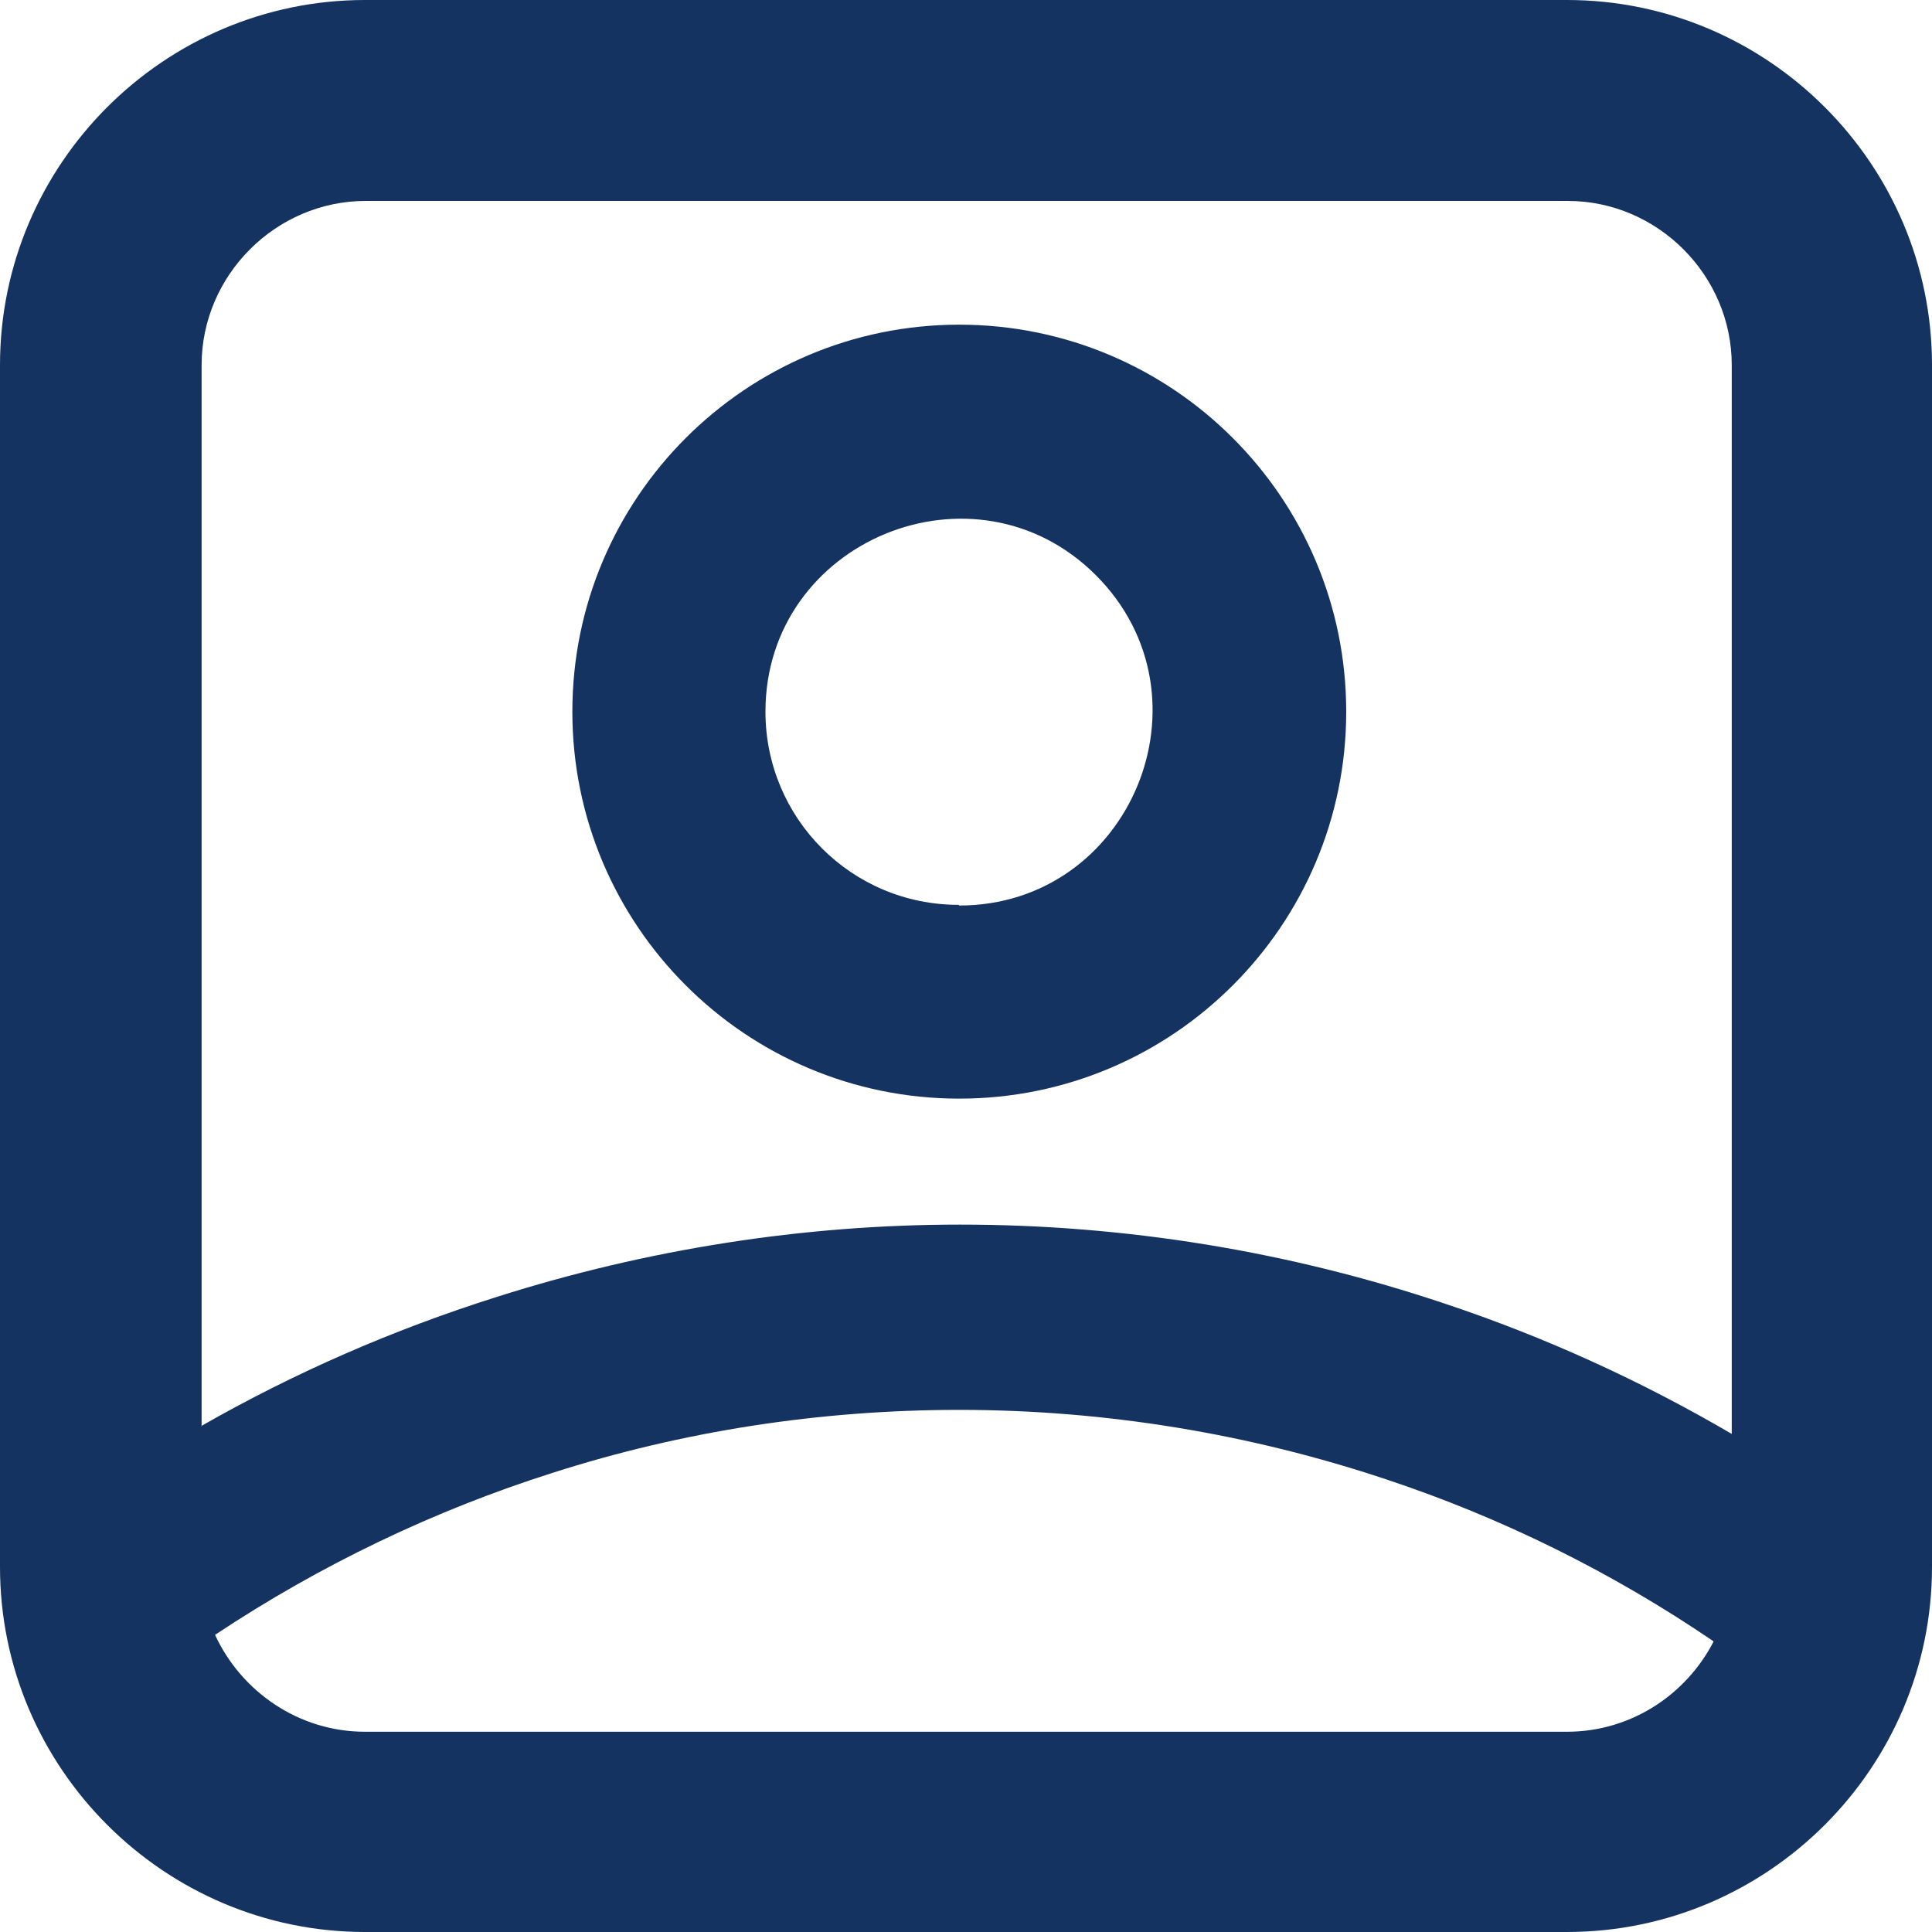 <svg width="20" height="20" viewBox="0 0 20 20" fill="none" xmlns="http://www.w3.org/2000/svg">
<path fill-rule="evenodd" clip-rule="evenodd" d="M3.779 0H16.221C18.301 0 20 1.699 20 3.779V16.221C20 18.301 18.301 20 16.221 20H3.779C1.699 20 0 18.301 0 16.221V3.779C0 1.699 1.699 0 3.779 0ZM9.93 9.374C11.703 9.374 12.603 7.213 11.344 5.954C10.091 4.702 7.924 5.595 7.924 7.367C7.924 8.473 8.817 9.367 9.923 9.367L9.93 9.374ZM9.93 11.373C7.719 11.373 5.925 9.579 5.925 7.367C5.925 5.156 7.719 3.361 9.93 3.361C12.142 3.361 13.936 5.156 13.936 7.367C13.936 9.579 12.142 11.373 9.93 11.373ZM2.08 14.764C3.054 14.207 4.079 13.761 5.148 13.424C6.694 12.933 8.312 12.677 9.938 12.677C11.651 12.677 13.35 12.955 14.962 13.497C15.994 13.841 16.99 14.295 17.927 14.844V3.779C17.927 2.849 17.159 2.08 16.229 2.08H3.786C2.856 2.08 2.087 2.849 2.087 3.779V14.764H2.08ZM17.737 16.99C16.683 16.272 15.54 15.709 14.346 15.313C12.94 14.844 11.446 14.595 9.93 14.595C8.488 14.595 7.067 14.815 5.72 15.247C4.497 15.635 3.317 16.199 2.226 16.924C2.497 17.51 3.09 17.927 3.779 17.927H16.221C16.88 17.927 17.451 17.547 17.737 16.997V16.99Z" fill="#143360"/>
</svg>
